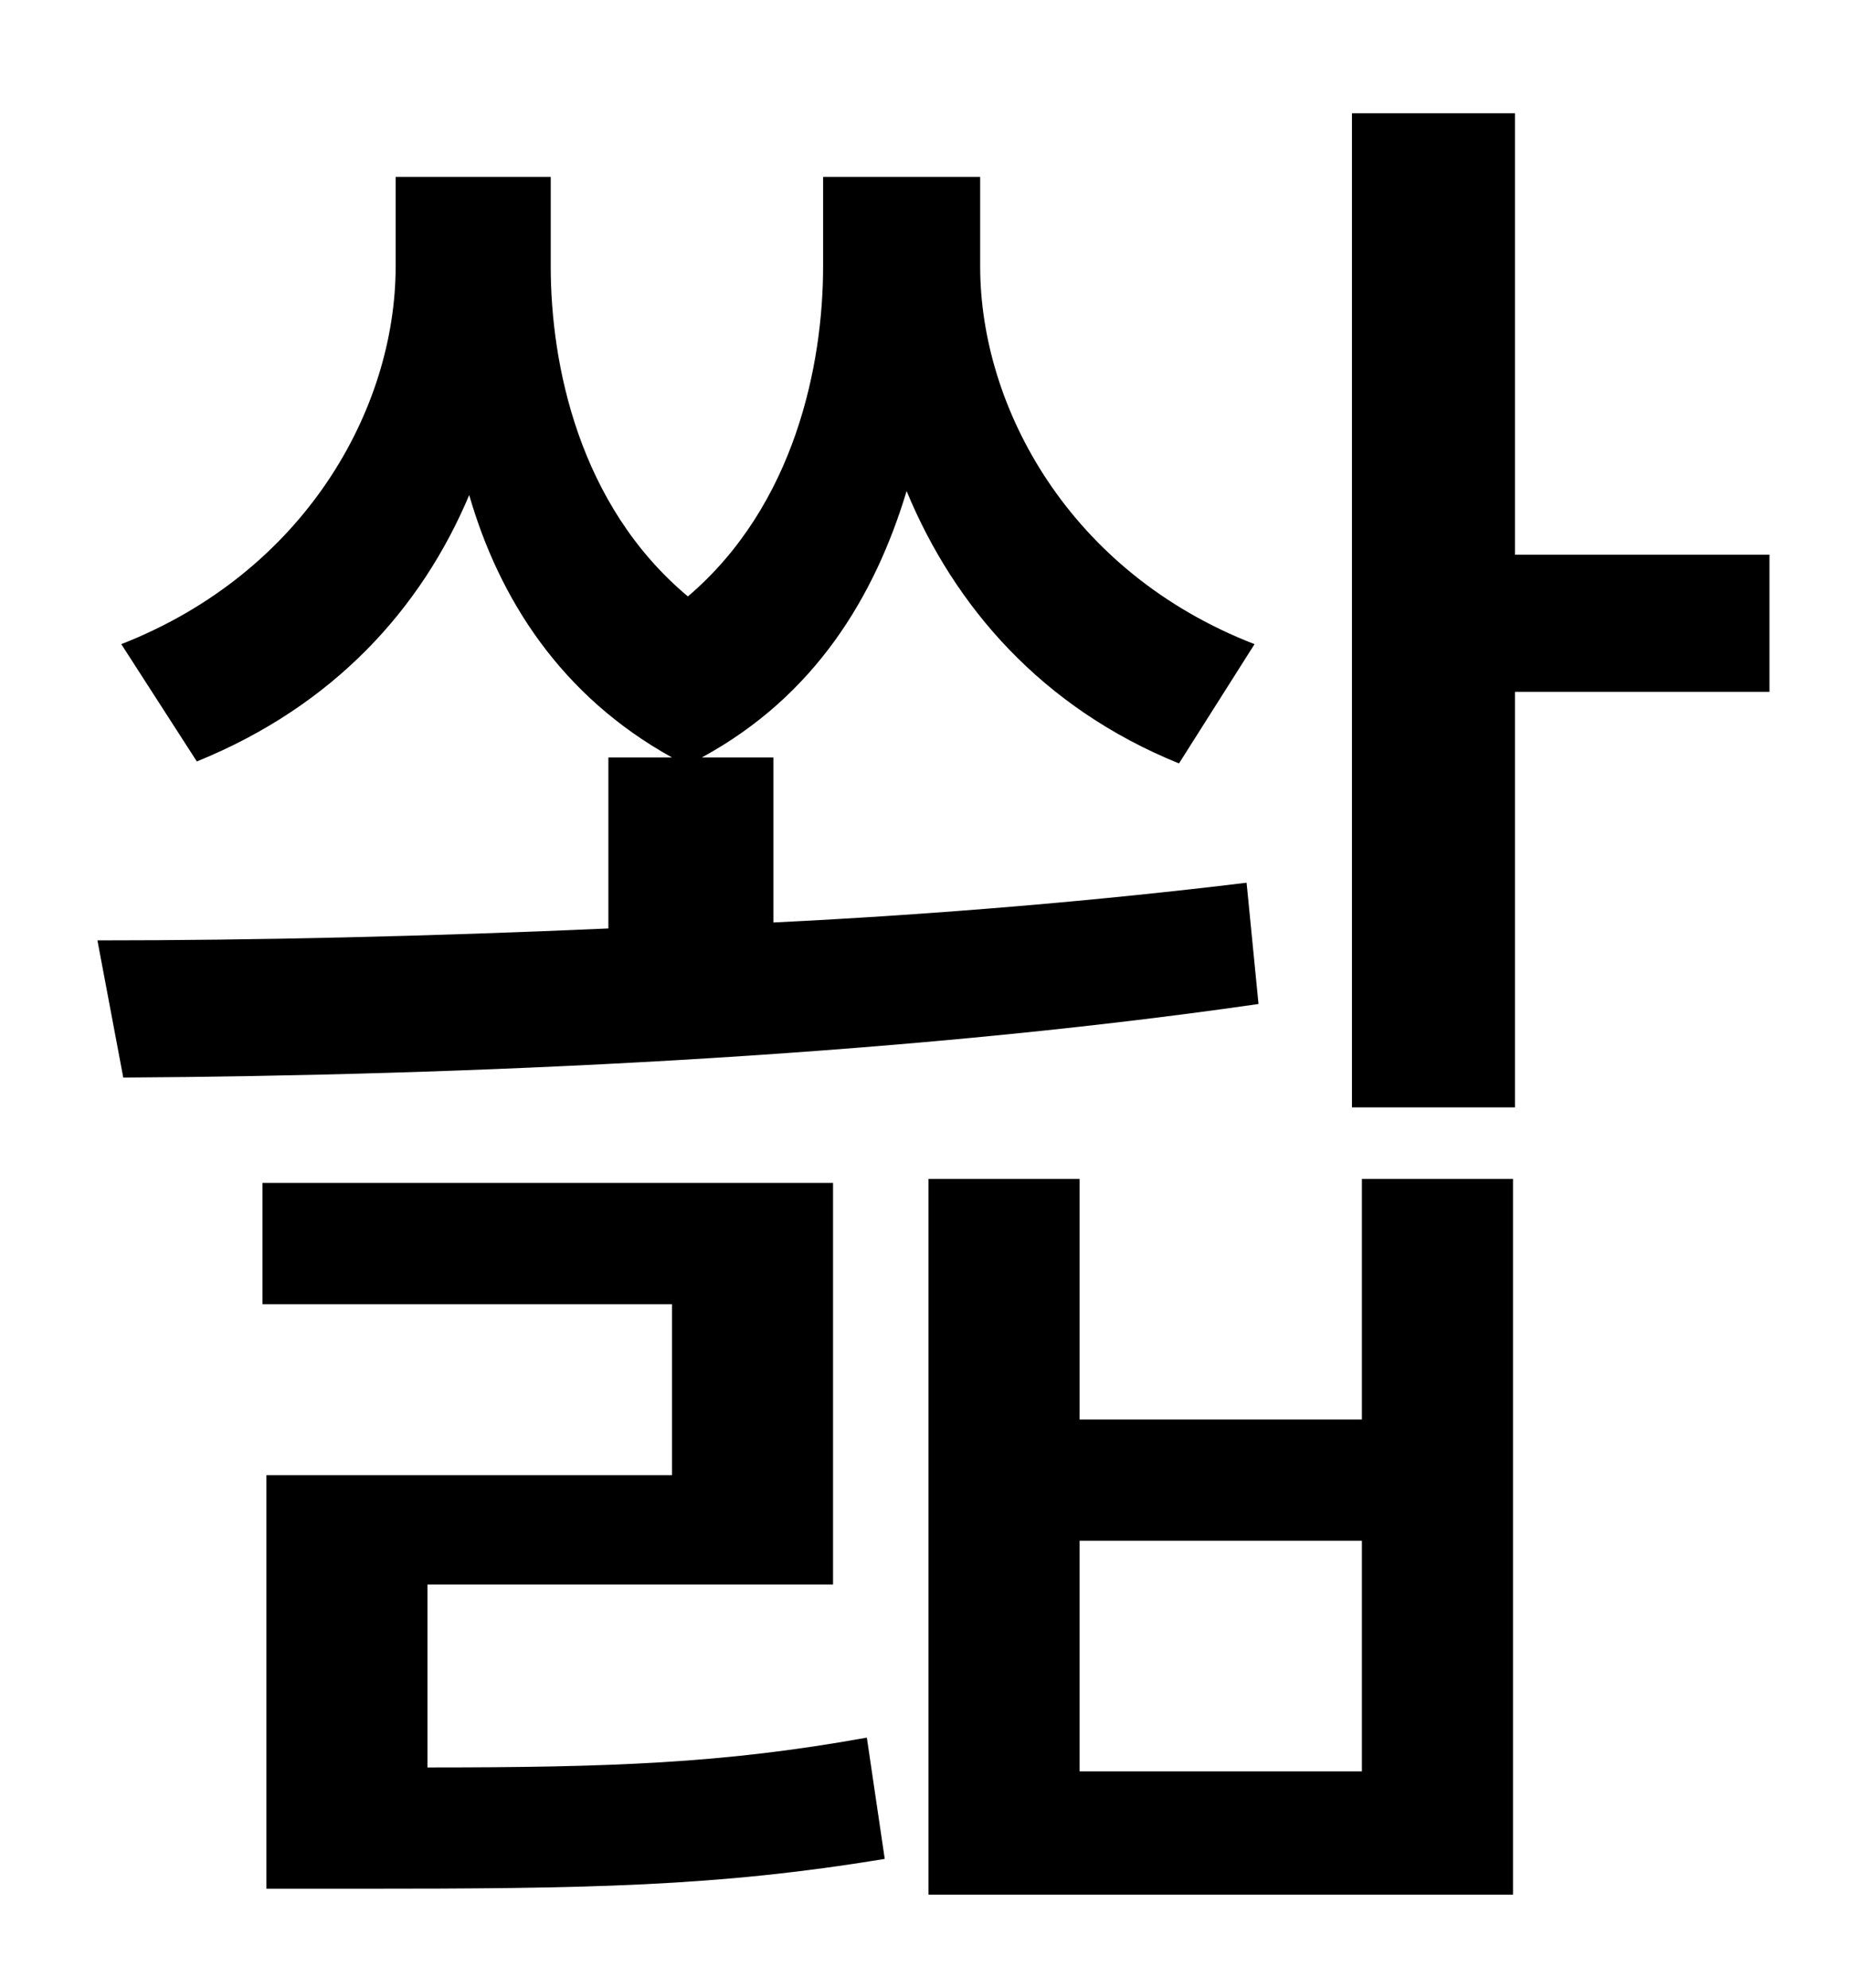 <?xml version="1.0" standalone="no"?>
<!DOCTYPE svg PUBLIC "-//W3C//DTD SVG 1.1//EN" "http://www.w3.org/Graphics/SVG/1.1/DTD/svg11.dtd" >
<svg xmlns="http://www.w3.org/2000/svg" xmlns:xlink="http://www.w3.org/1999/xlink" version="1.1" viewBox="-10 0 930 1000">
   <path fill="currentColor"
d="M617 444l6 61c-187 27 -403 36 -571 37l-13 -69c79 0 167 -2 257 -6v-86h32c-56 -31 -87 -80 -102 -132c-24 57 -68 106 -137 134l-38 -59c92 -36 138 -118 138 -190v-45h78v45c0 49 14 120 69 166c54 -46 68 -117 68 -166v-45h79v45c0 71 45 154 138 190l-38 60
c-69 -28 -113 -79 -137 -137c-16 53 -46 103 -103 134h36v83c82 -4 164 -11 238 -20zM205 797v92c92 0 149 -2 221 -15l9 61c-85 14 -149 15 -265 15h-46v-208h204v-86h-206v-61h287v202h-204zM675 891v-116h-142v116h142zM675 714v-121h76v360h-294v-360h76v121h142z
M880 279v69h-128v209h-82v-500h82v222h128z" />
</svg>
